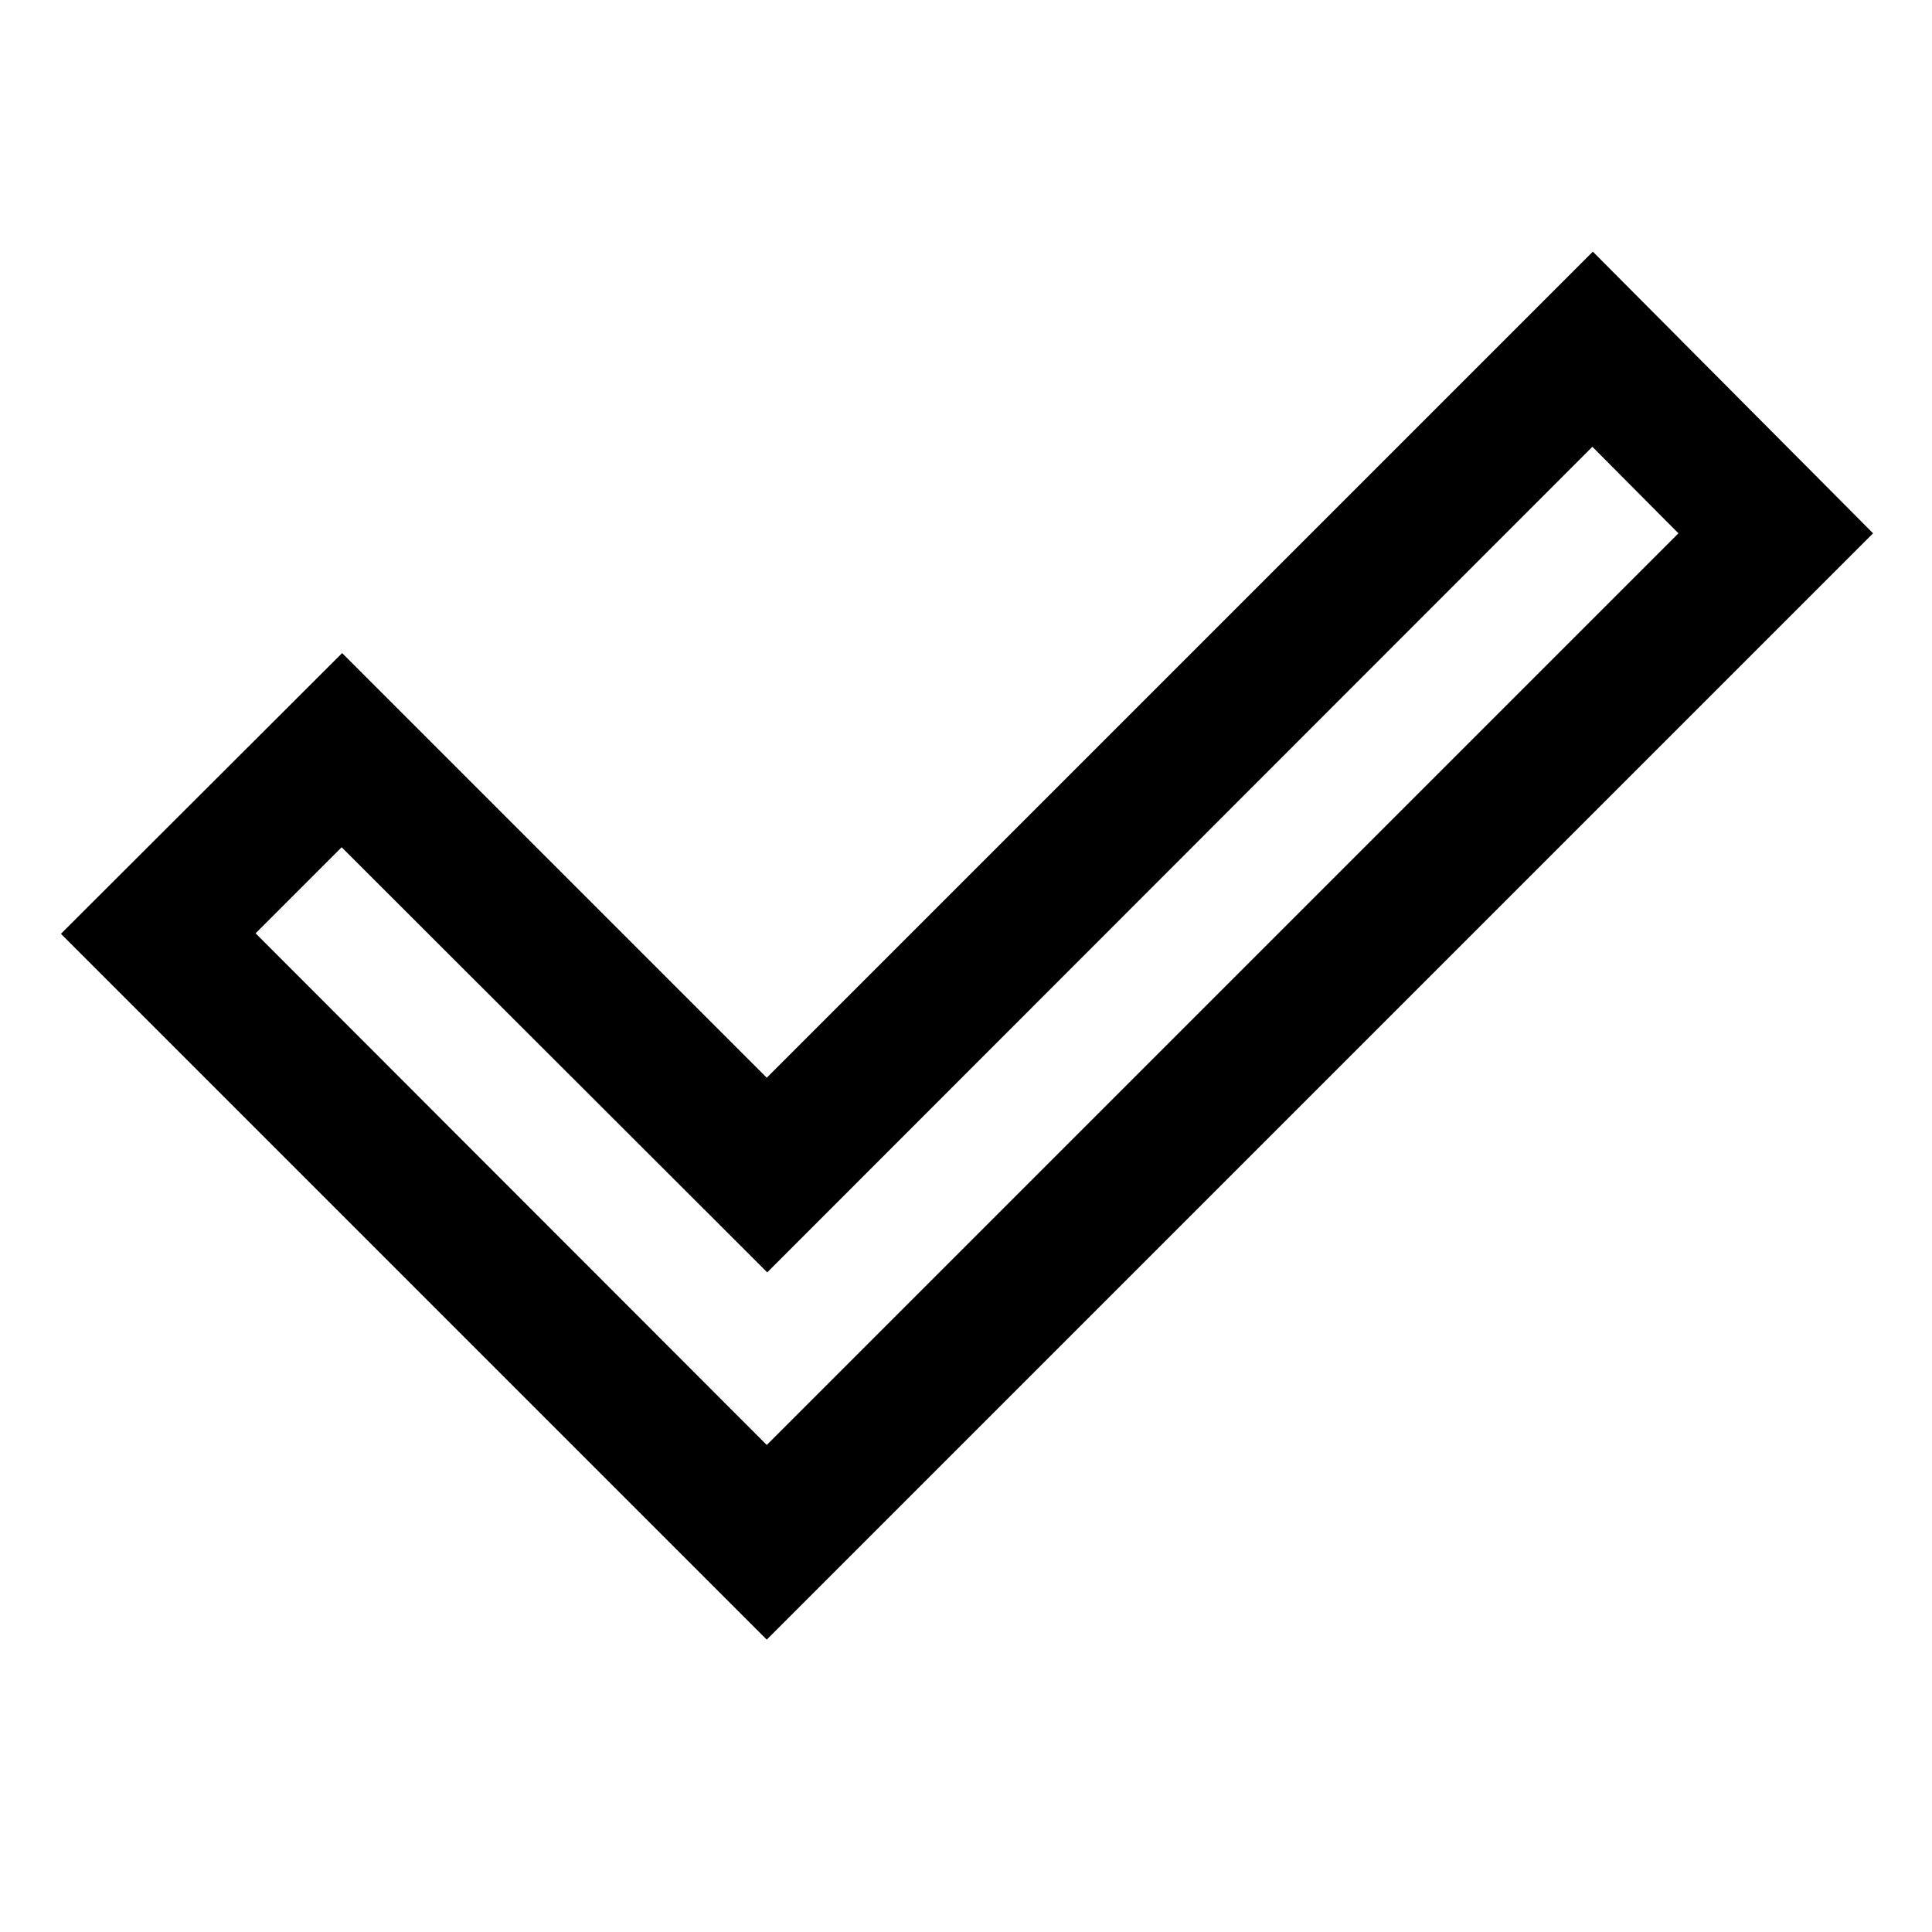 <svg xmlns="http://www.w3.org/2000/svg" height="48" viewBox="0 -960 960 960" width="48"><path d="m381-242 453-453-42.76-43-410 410.24L169.76-539 127-496.24 381-242Zm0 96.72L30.28-496 170-635.48l211 211 410.48-410.48L930.72-695 381-145.28Z"/></svg>